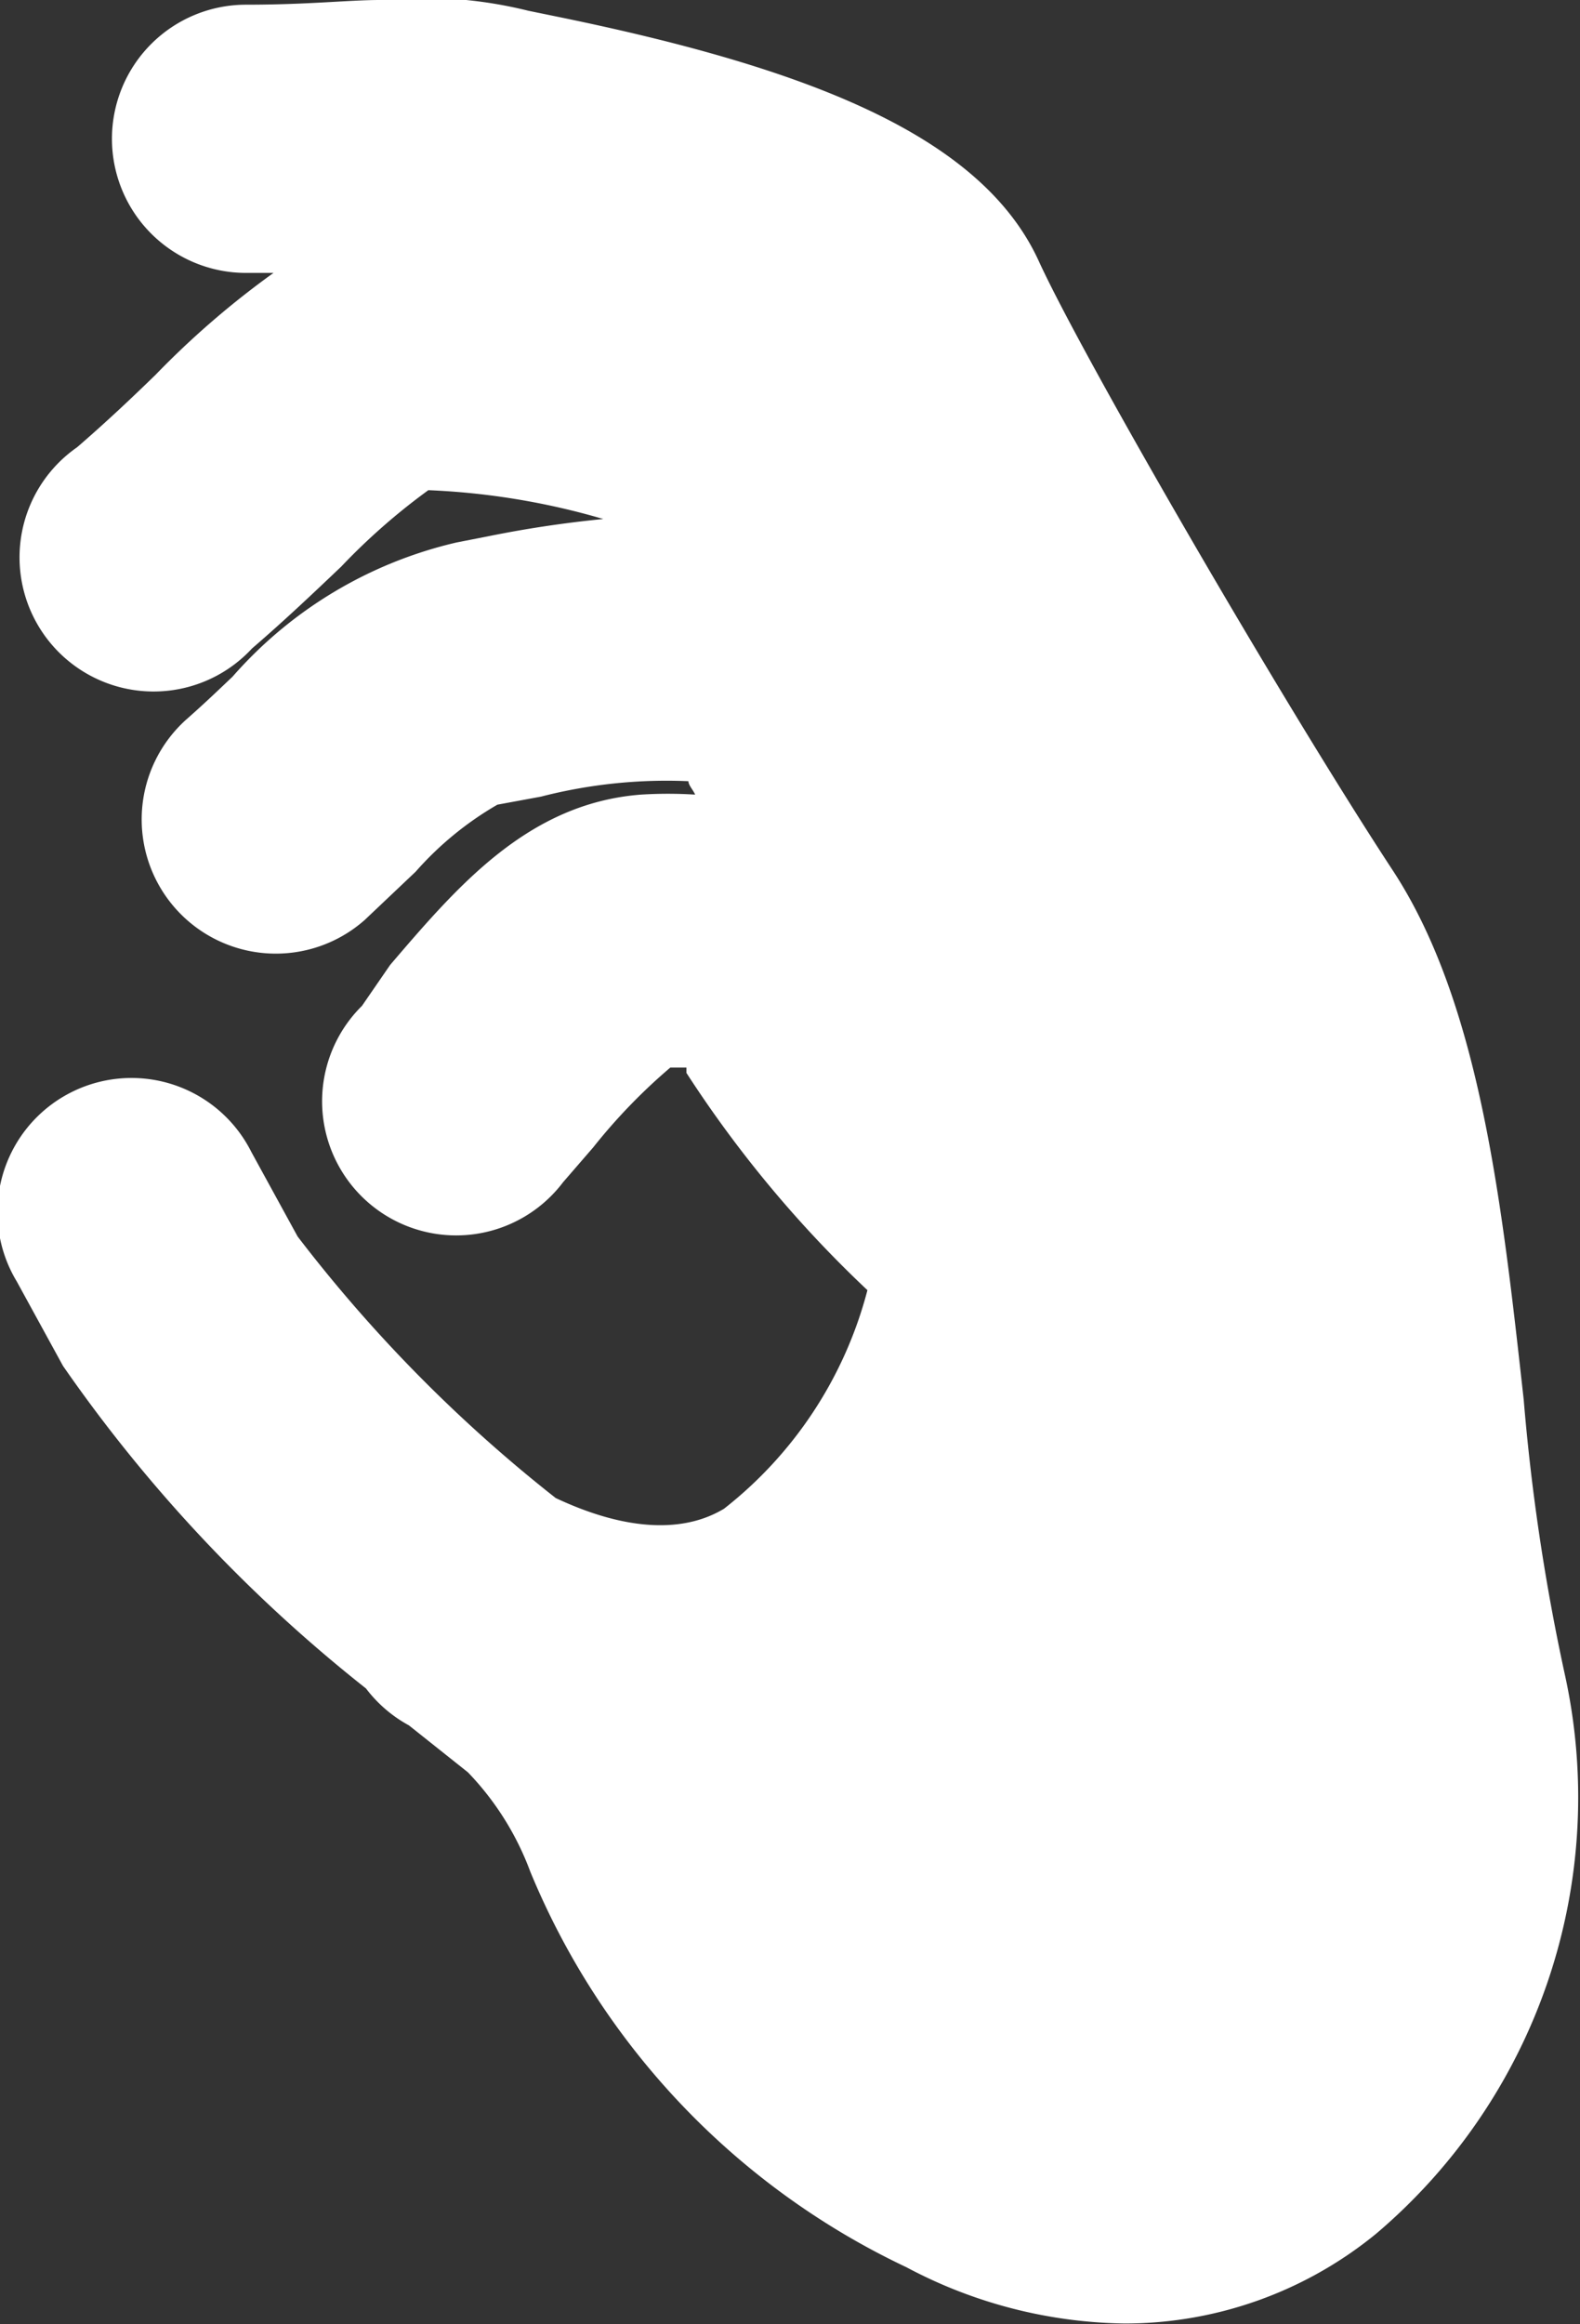 <svg xmlns="http://www.w3.org/2000/svg" viewBox="0 0 23.57 34.66">
    <rect x="0" y="0" width="23.57" height="34.66" fill="#333333" stroke="none"/>
    <defs>
        <style>.cls-1{fill:#fff;}</style>
    </defs>
    <g id="Layer_2" data-name="Layer 2">
        <g id="Layer_1-2" data-name="Layer 1">
            <path class="cls-1" d="M23.35,25a31.46,31.46,0,0,1-.62-4.13C22.41,18,22.09,15,20.79,13c-1.63-2.48-4.65-7.69-5.3-9.12C14.62,2,12,1,8.27.24L7.88.16A6.51,6.51,0,0,0,5.67,0c-.47,0-1.06.07-2,.07a2,2,0,0,0,0,4h.41A13,13,0,0,0,2.32,5.59c-.35.34-.73.7-1.17,1.08a2,2,0,1,0,2.61,3c.5-.43.93-.84,1.33-1.22a9.48,9.48,0,0,1,1.3-1.14A10.84,10.84,0,0,1,9,7.74,16.91,16.91,0,0,0,7.27,8l-.46.09a6.35,6.35,0,0,0-3.34,2c-.21.2-.43.41-.68.63a2,2,0,1,0,2.65,3L6.2,13a4.87,4.87,0,0,1,1.22-1l.65-.12a7.51,7.51,0,0,1,2.2-.23c0,.06.07.13.1.2a6.54,6.54,0,0,0-.81,0c-1.68.13-2.73,1.36-3.74,2.54L5.4,15a2,2,0,1,0,3,2.63l.45-.52A8.52,8.52,0,0,1,10,15.92h.24l0,.08a17.51,17.51,0,0,0,2.7,3.24A6.09,6.09,0,0,1,10.8,22.5c-.24.14-1,.55-2.51-.16a21.86,21.86,0,0,1-3.85-3.9l-.69-1.26a2,2,0,1,0-3.5,1.93l.69,1.26a22.37,22.37,0,0,0,4.52,4.81,2,2,0,0,0,.64.55h0l.88.7a4.27,4.27,0,0,1,.93,1.48,11.28,11.28,0,0,0,5.61,5.9,7.12,7.12,0,0,0,3.26.84,5.92,5.92,0,0,0,3.75-1.34A8.53,8.53,0,0,0,23.35,25Z"/>
        </g>
    </g>
</svg>